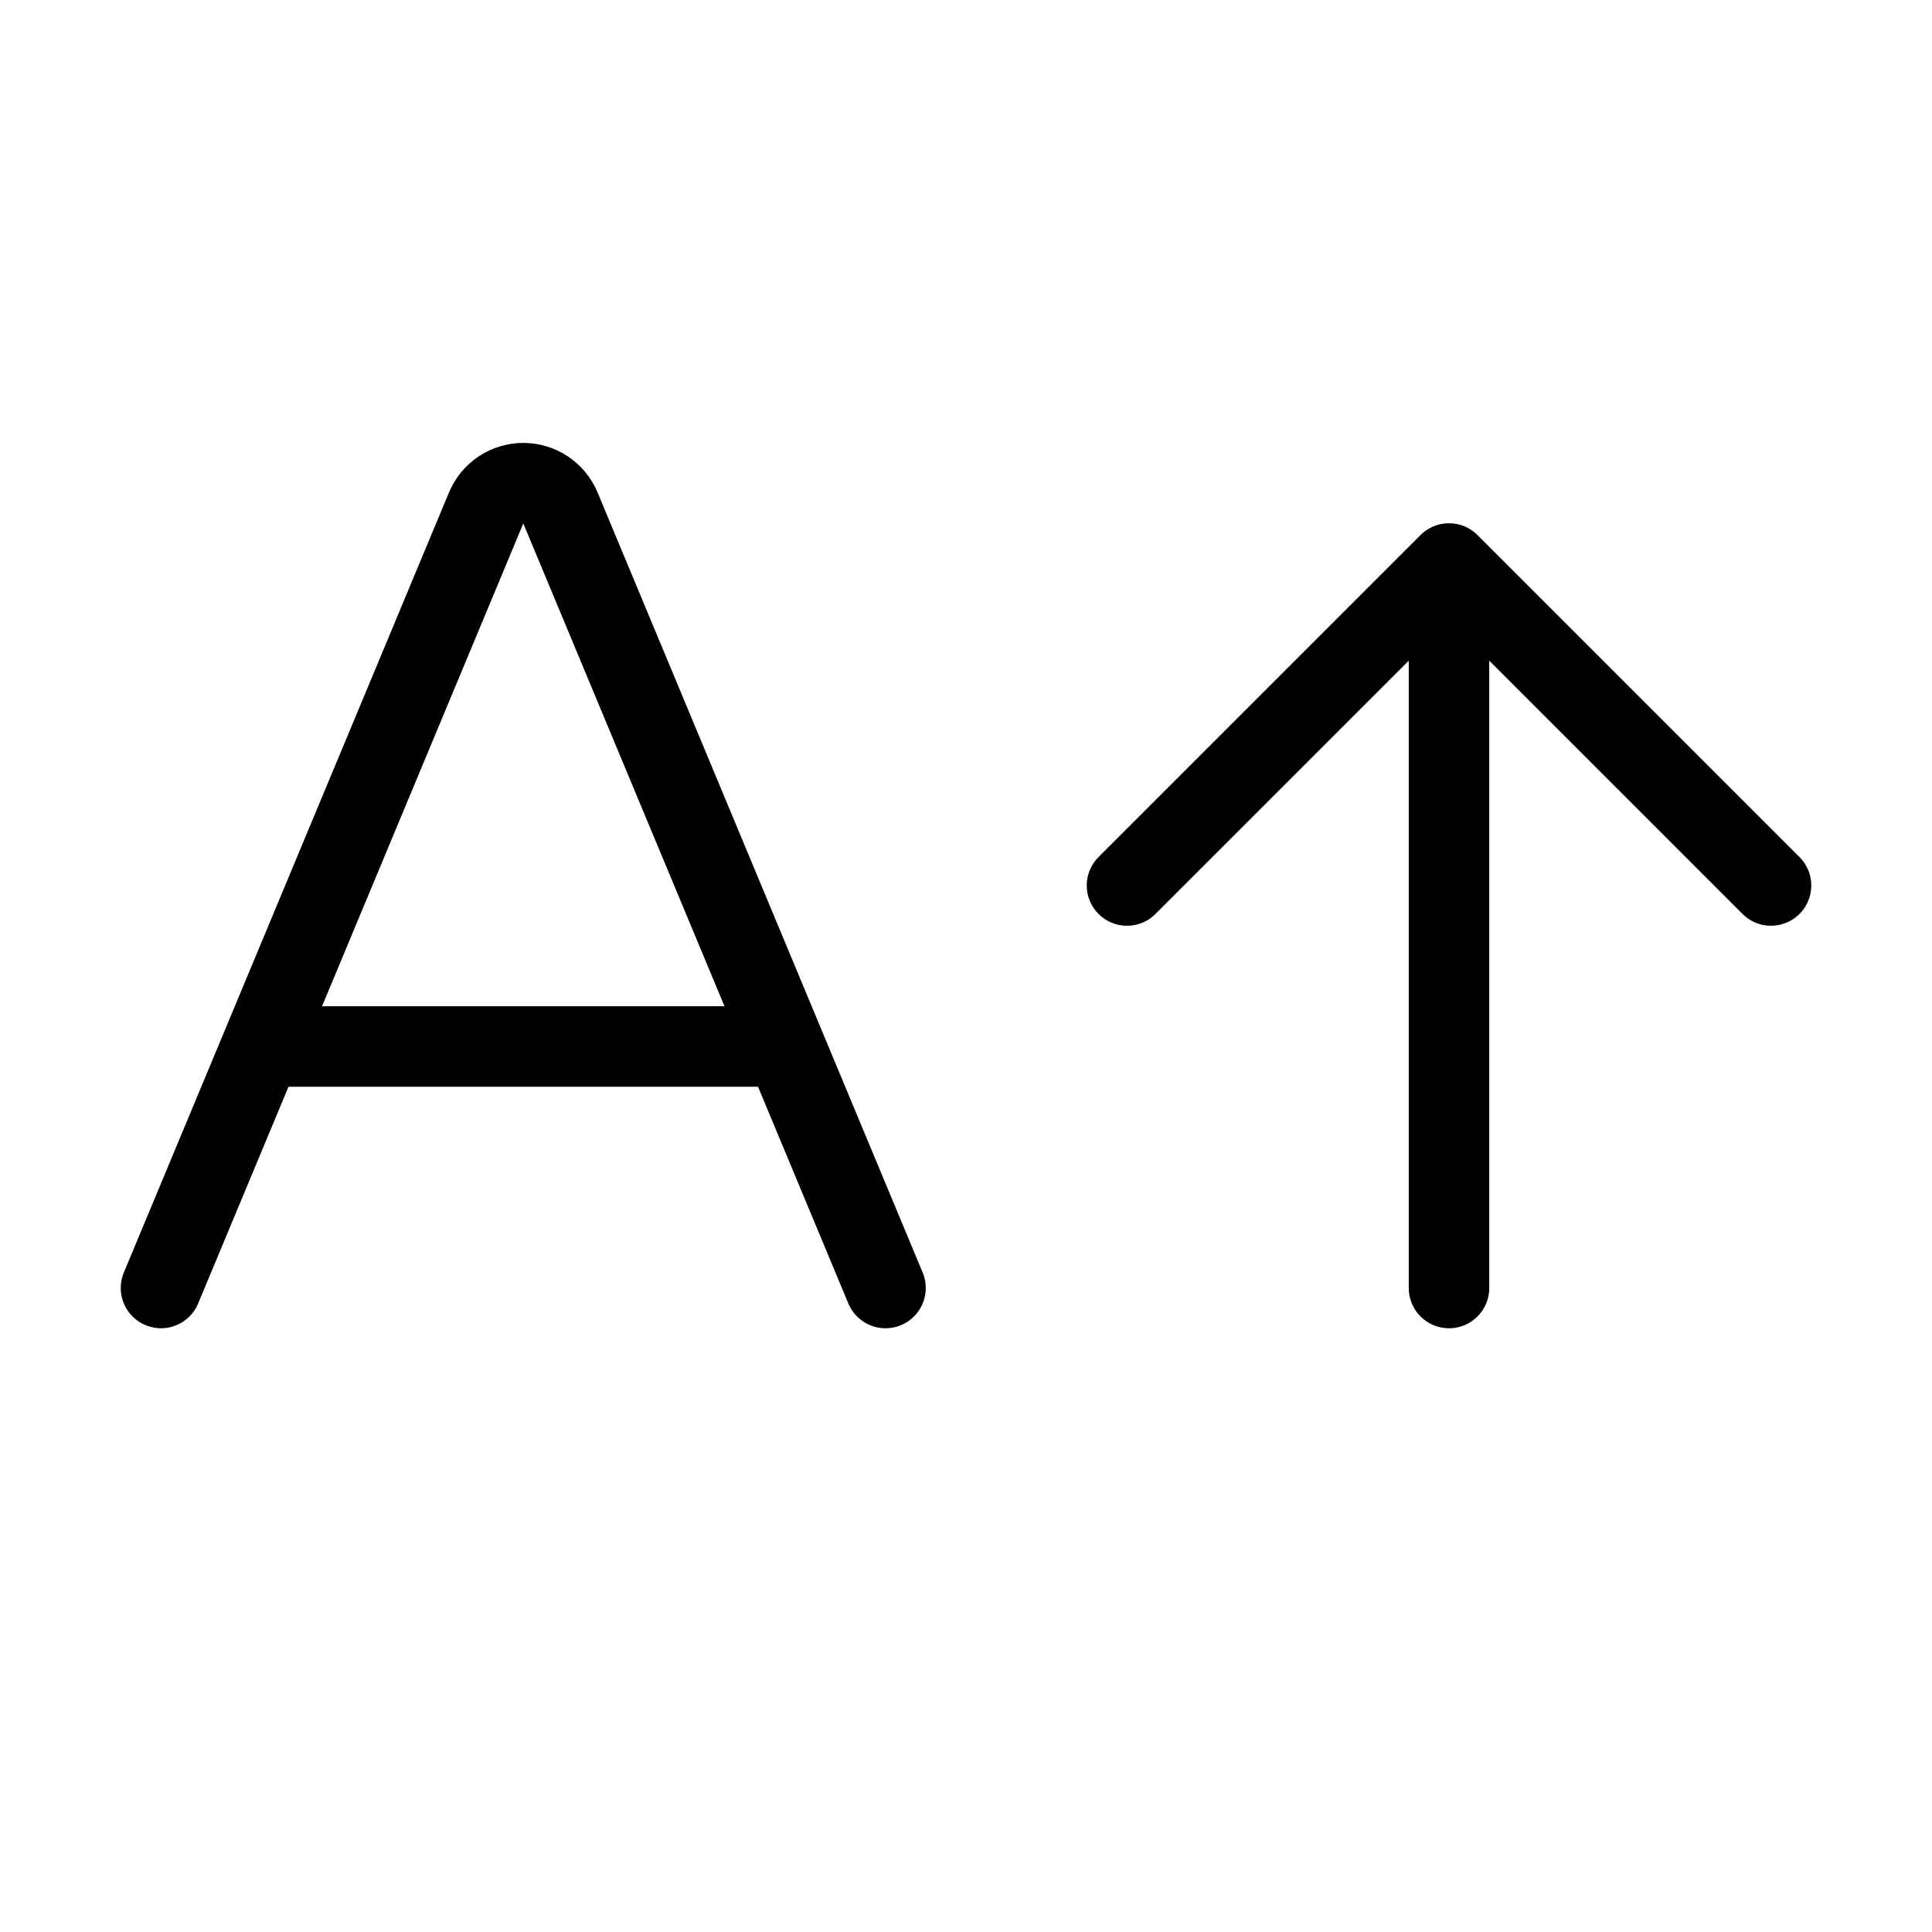 <svg width="24" height="24" viewBox="0 0 24 24" fill="none" xmlns="http://www.w3.org/2000/svg"><path d="M14 11 18 7 22 11M18 16V7M2 16 6.039 6.31C6.077 6.219 6.141 6.141 6.223 6.086 6.305 6.032 6.402 6.002 6.501 6.002 6.599 6.002 6.696 6.032 6.778 6.086 6.86 6.141 6.924 6.219 6.962 6.31L11 16M3.304 13H9.696" stroke="currentColor" stroke-linecap="round" stroke-linejoin="round"/></svg>